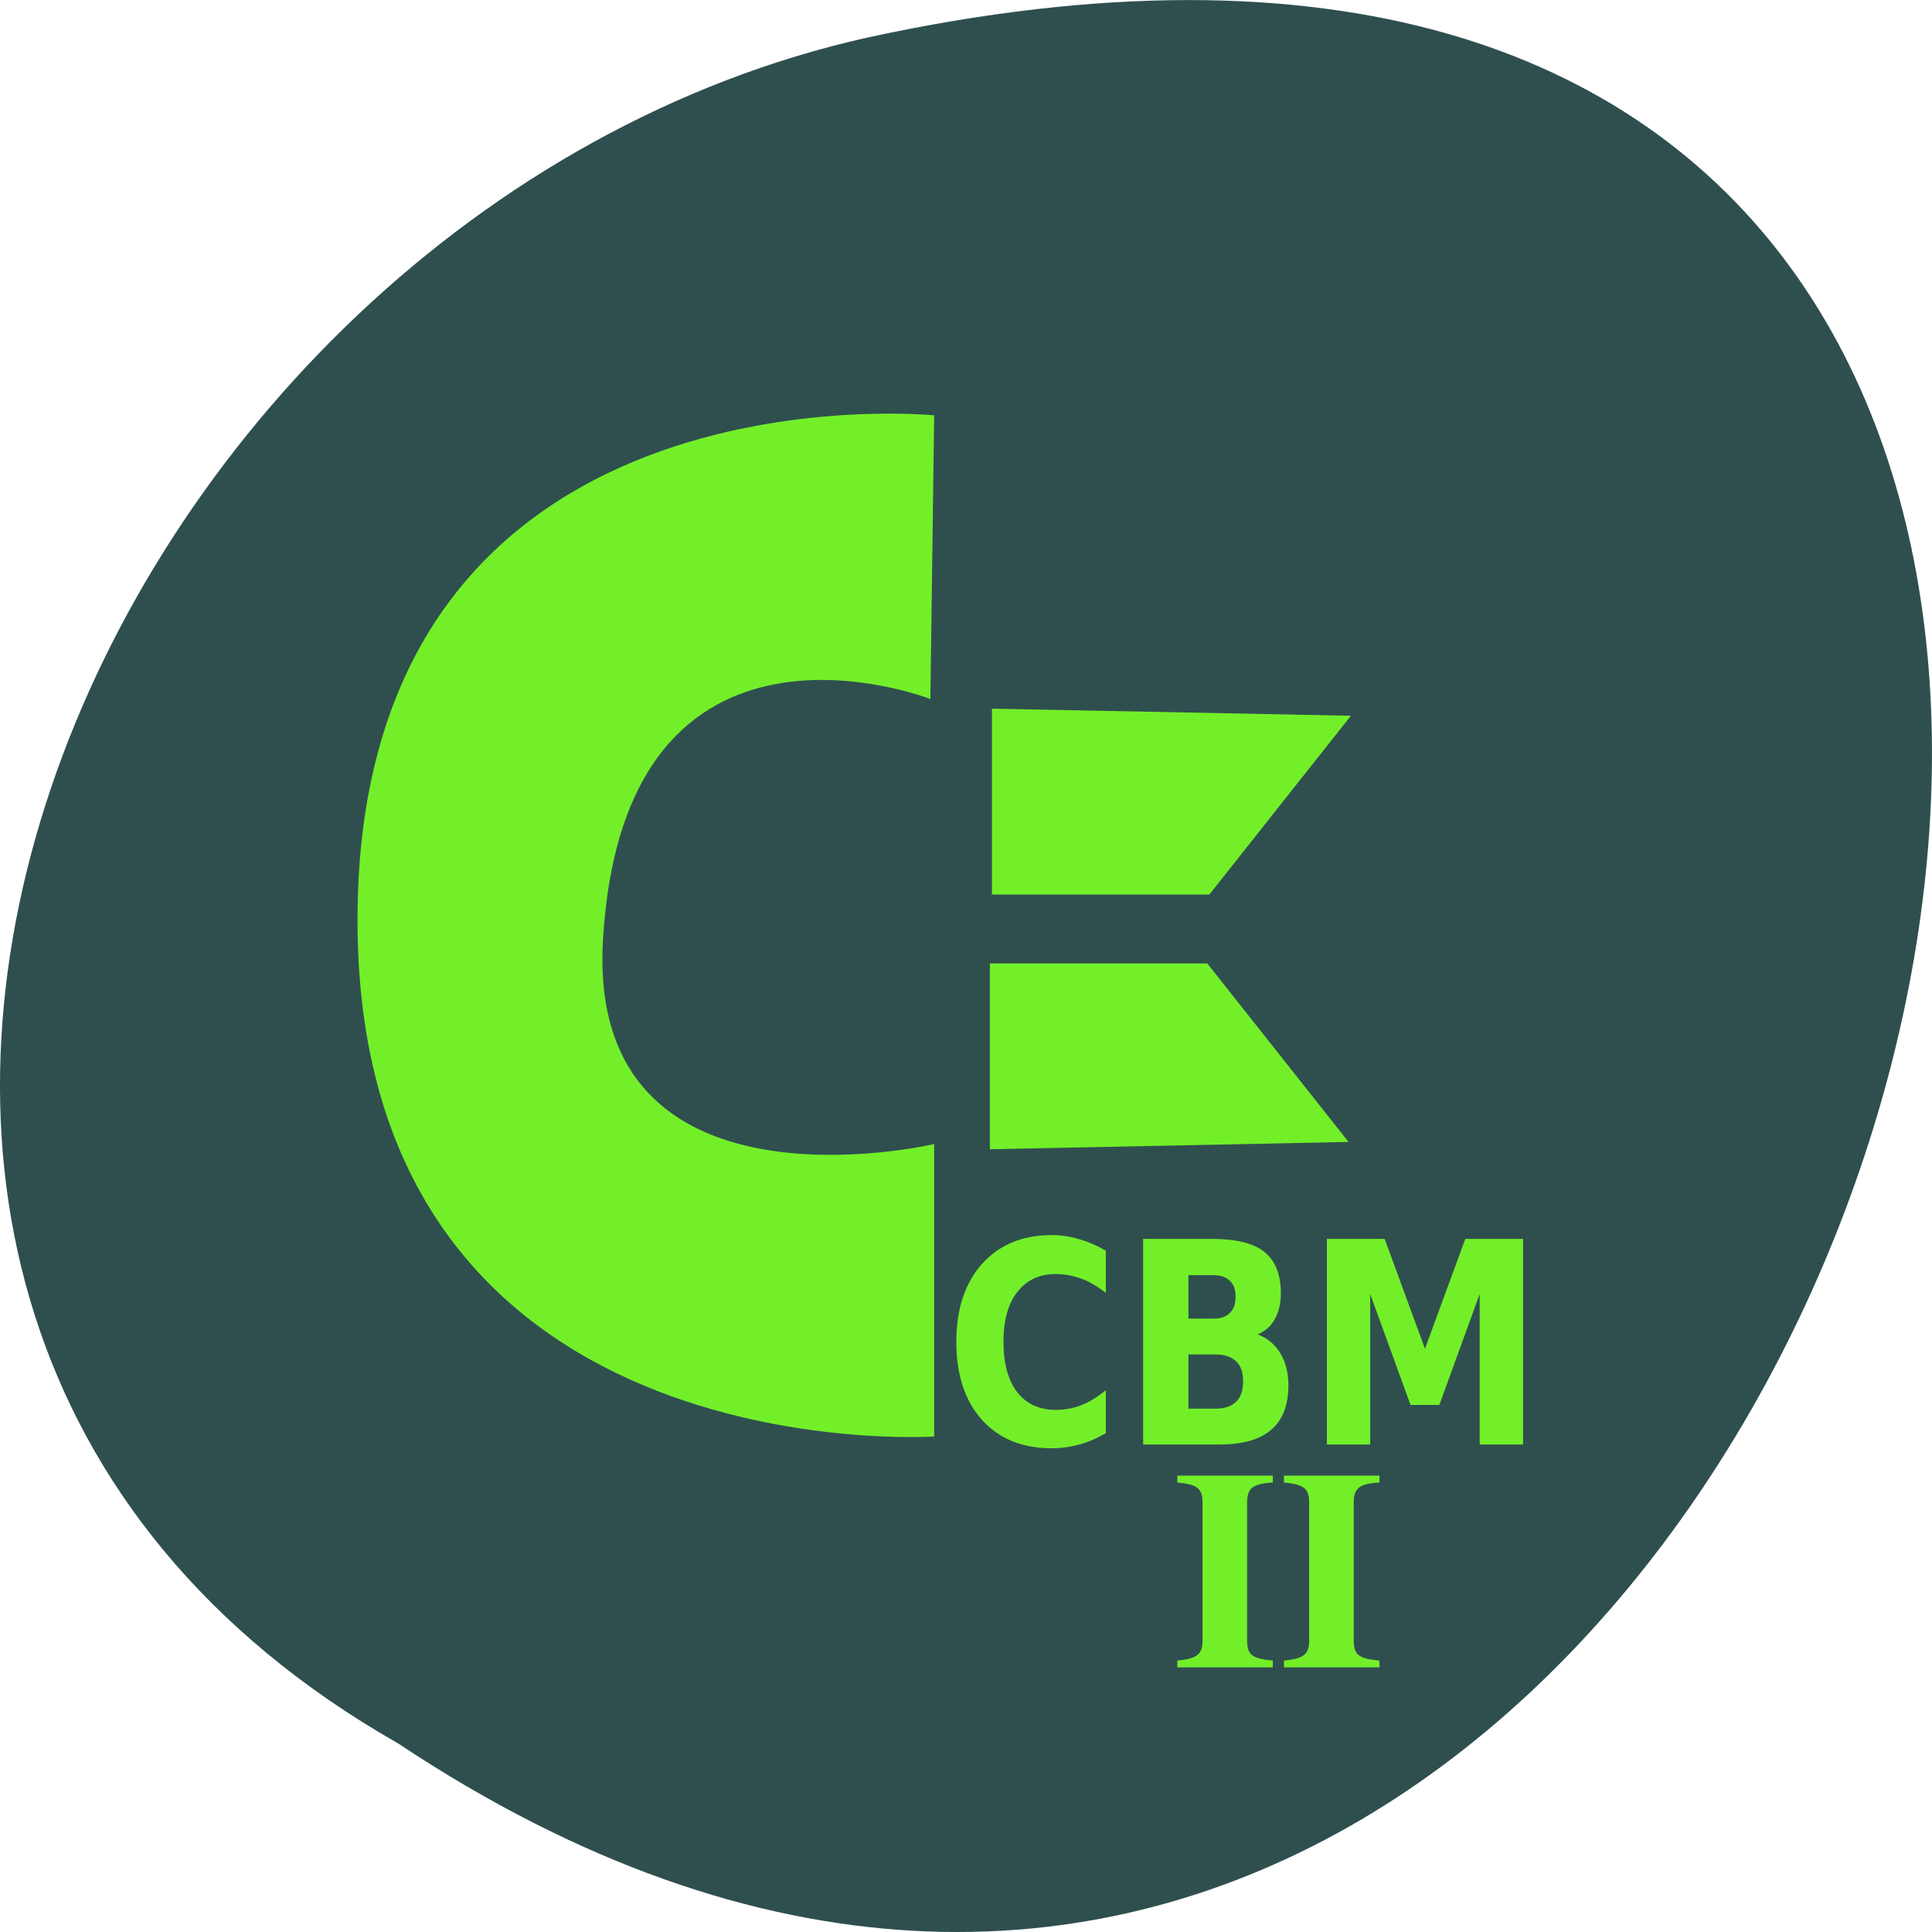 
<svg xmlns="http://www.w3.org/2000/svg" xmlns:xlink="http://www.w3.org/1999/xlink" width="32px" height="32px" viewBox="0 0 32 32" version="1.1">
<g id="surface1">
<path style=" stroke:none;fill-rule:nonzero;fill:rgb(18.431%,30.98%,30.98%);fill-opacity:1;" d="M 6.598 28.879 C 30.652 44.871 45.473 -6.133 14.371 0.621 C 1.52 3.496 -6.281 21.543 6.598 28.879 Z M 6.598 28.879 "/>
<path style=" stroke:none;fill-rule:nonzero;fill:rgb(45.098%,93.725%,16.078%);fill-opacity:1;" d="M 16.43 11.738 L 22.375 11.855 L 20.031 14.816 L 16.43 14.816 Z M 16.43 11.738 "/>
<path style=" stroke:none;fill-rule:nonzero;fill:rgb(45.098%,93.725%,16.078%);fill-opacity:1;" d="M 16.395 19.035 L 22.336 18.914 L 19.996 15.957 L 16.395 15.957 Z M 16.395 19.035 "/>
<path style=" stroke:none;fill-rule:nonzero;fill:rgb(45.098%,93.725%,16.078%);fill-opacity:1;" d="M 15.41 11.578 L 15.473 6.879 C 15.473 6.879 6.004 5.926 5.922 15.121 C 5.836 24.434 15.473 23.793 15.473 23.793 L 15.473 18.949 C 15.473 18.949 9.703 20.305 9.988 15.555 C 10.348 9.598 15.41 11.578 15.41 11.578 Z M 15.41 11.578 "/>
<path style=" stroke:none;fill-rule:nonzero;fill:rgb(45.098%,93.725%,16.078%);fill-opacity:1;" d="M 18.316 23.738 C 18.176 23.82 18.031 23.883 17.879 23.926 C 17.734 23.965 17.582 23.988 17.422 23.988 C 16.934 23.988 16.551 23.832 16.266 23.52 C 15.98 23.199 15.84 22.77 15.84 22.227 C 15.84 21.684 15.98 21.254 16.266 20.934 C 16.551 20.617 16.934 20.457 17.422 20.457 C 17.582 20.457 17.734 20.48 17.879 20.527 C 18.031 20.57 18.176 20.633 18.316 20.715 L 18.316 21.414 C 18.176 21.305 18.039 21.223 17.902 21.176 C 17.77 21.129 17.629 21.102 17.484 21.102 C 17.215 21.102 17 21.203 16.848 21.402 C 16.695 21.598 16.621 21.871 16.621 22.227 C 16.621 22.582 16.695 22.859 16.848 23.059 C 17 23.254 17.215 23.352 17.484 23.352 C 17.629 23.352 17.77 23.328 17.902 23.277 C 18.039 23.223 18.176 23.141 18.316 23.027 Z M 18.316 23.738 "/>
<path style=" stroke:none;fill-rule:nonzero;fill:rgb(45.098%,93.725%,16.078%);fill-opacity:1;" d="M 20.102 21.84 C 20.219 21.84 20.309 21.809 20.371 21.746 C 20.434 21.684 20.465 21.598 20.465 21.477 C 20.465 21.359 20.434 21.273 20.371 21.215 C 20.309 21.152 20.219 21.121 20.102 21.121 L 19.684 21.121 L 19.684 21.84 Z M 20.133 23.332 C 20.285 23.332 20.398 23.293 20.477 23.215 C 20.551 23.141 20.59 23.027 20.59 22.883 C 20.59 22.73 20.551 22.621 20.477 22.551 C 20.398 22.473 20.285 22.434 20.133 22.434 L 19.684 22.434 L 19.684 23.332 Z M 20.832 22.102 C 20.988 22.16 21.113 22.262 21.207 22.414 C 21.293 22.559 21.34 22.738 21.34 22.945 C 21.34 23.277 21.242 23.527 21.051 23.684 C 20.863 23.848 20.574 23.926 20.184 23.926 L 18.934 23.926 L 18.934 20.52 L 20.07 20.52 C 20.473 20.52 20.762 20.59 20.945 20.738 C 21.125 20.883 21.215 21.113 21.215 21.426 C 21.215 21.59 21.18 21.734 21.113 21.852 C 21.051 21.965 20.957 22.047 20.832 22.102 Z M 20.832 22.102 "/>
<path style=" stroke:none;fill-rule:nonzero;fill:rgb(45.098%,93.725%,16.078%);fill-opacity:1;" d="M 21.977 20.52 L 22.934 20.52 L 23.602 22.34 L 24.27 20.52 L 25.227 20.52 L 25.227 23.926 L 24.508 23.926 L 24.508 21.434 L 23.84 23.27 L 23.363 23.27 L 22.695 21.434 L 22.695 23.926 L 21.977 23.926 Z M 21.977 20.52 "/>
<path style=" stroke:none;fill-rule:nonzero;fill:rgb(45.098%,93.725%,16.078%);fill-opacity:1;" d="M 19.918 27.168 C 19.918 27.398 19.832 27.473 19.5 27.504 L 19.5 27.617 L 21.082 27.617 L 21.082 27.504 C 20.738 27.473 20.656 27.41 20.656 27.168 L 20.656 24.887 C 20.656 24.648 20.75 24.574 21.082 24.555 L 21.082 24.441 L 19.5 24.441 L 19.5 24.555 C 19.824 24.586 19.918 24.648 19.918 24.887 Z M 19.918 27.168 "/>
<path style=" stroke:none;fill-rule:nonzero;fill:rgb(45.098%,93.725%,16.078%);fill-opacity:1;" d="M 21.684 27.168 C 21.684 27.398 21.598 27.473 21.266 27.504 L 21.266 27.617 L 22.848 27.617 L 22.848 27.504 C 22.504 27.473 22.422 27.41 22.422 27.168 L 22.422 24.887 C 22.422 24.648 22.516 24.574 22.848 24.555 L 22.848 24.441 L 21.266 24.441 L 21.266 24.555 C 21.59 24.586 21.684 24.648 21.684 24.887 Z M 21.684 27.168 "/>
</g>
</svg>
